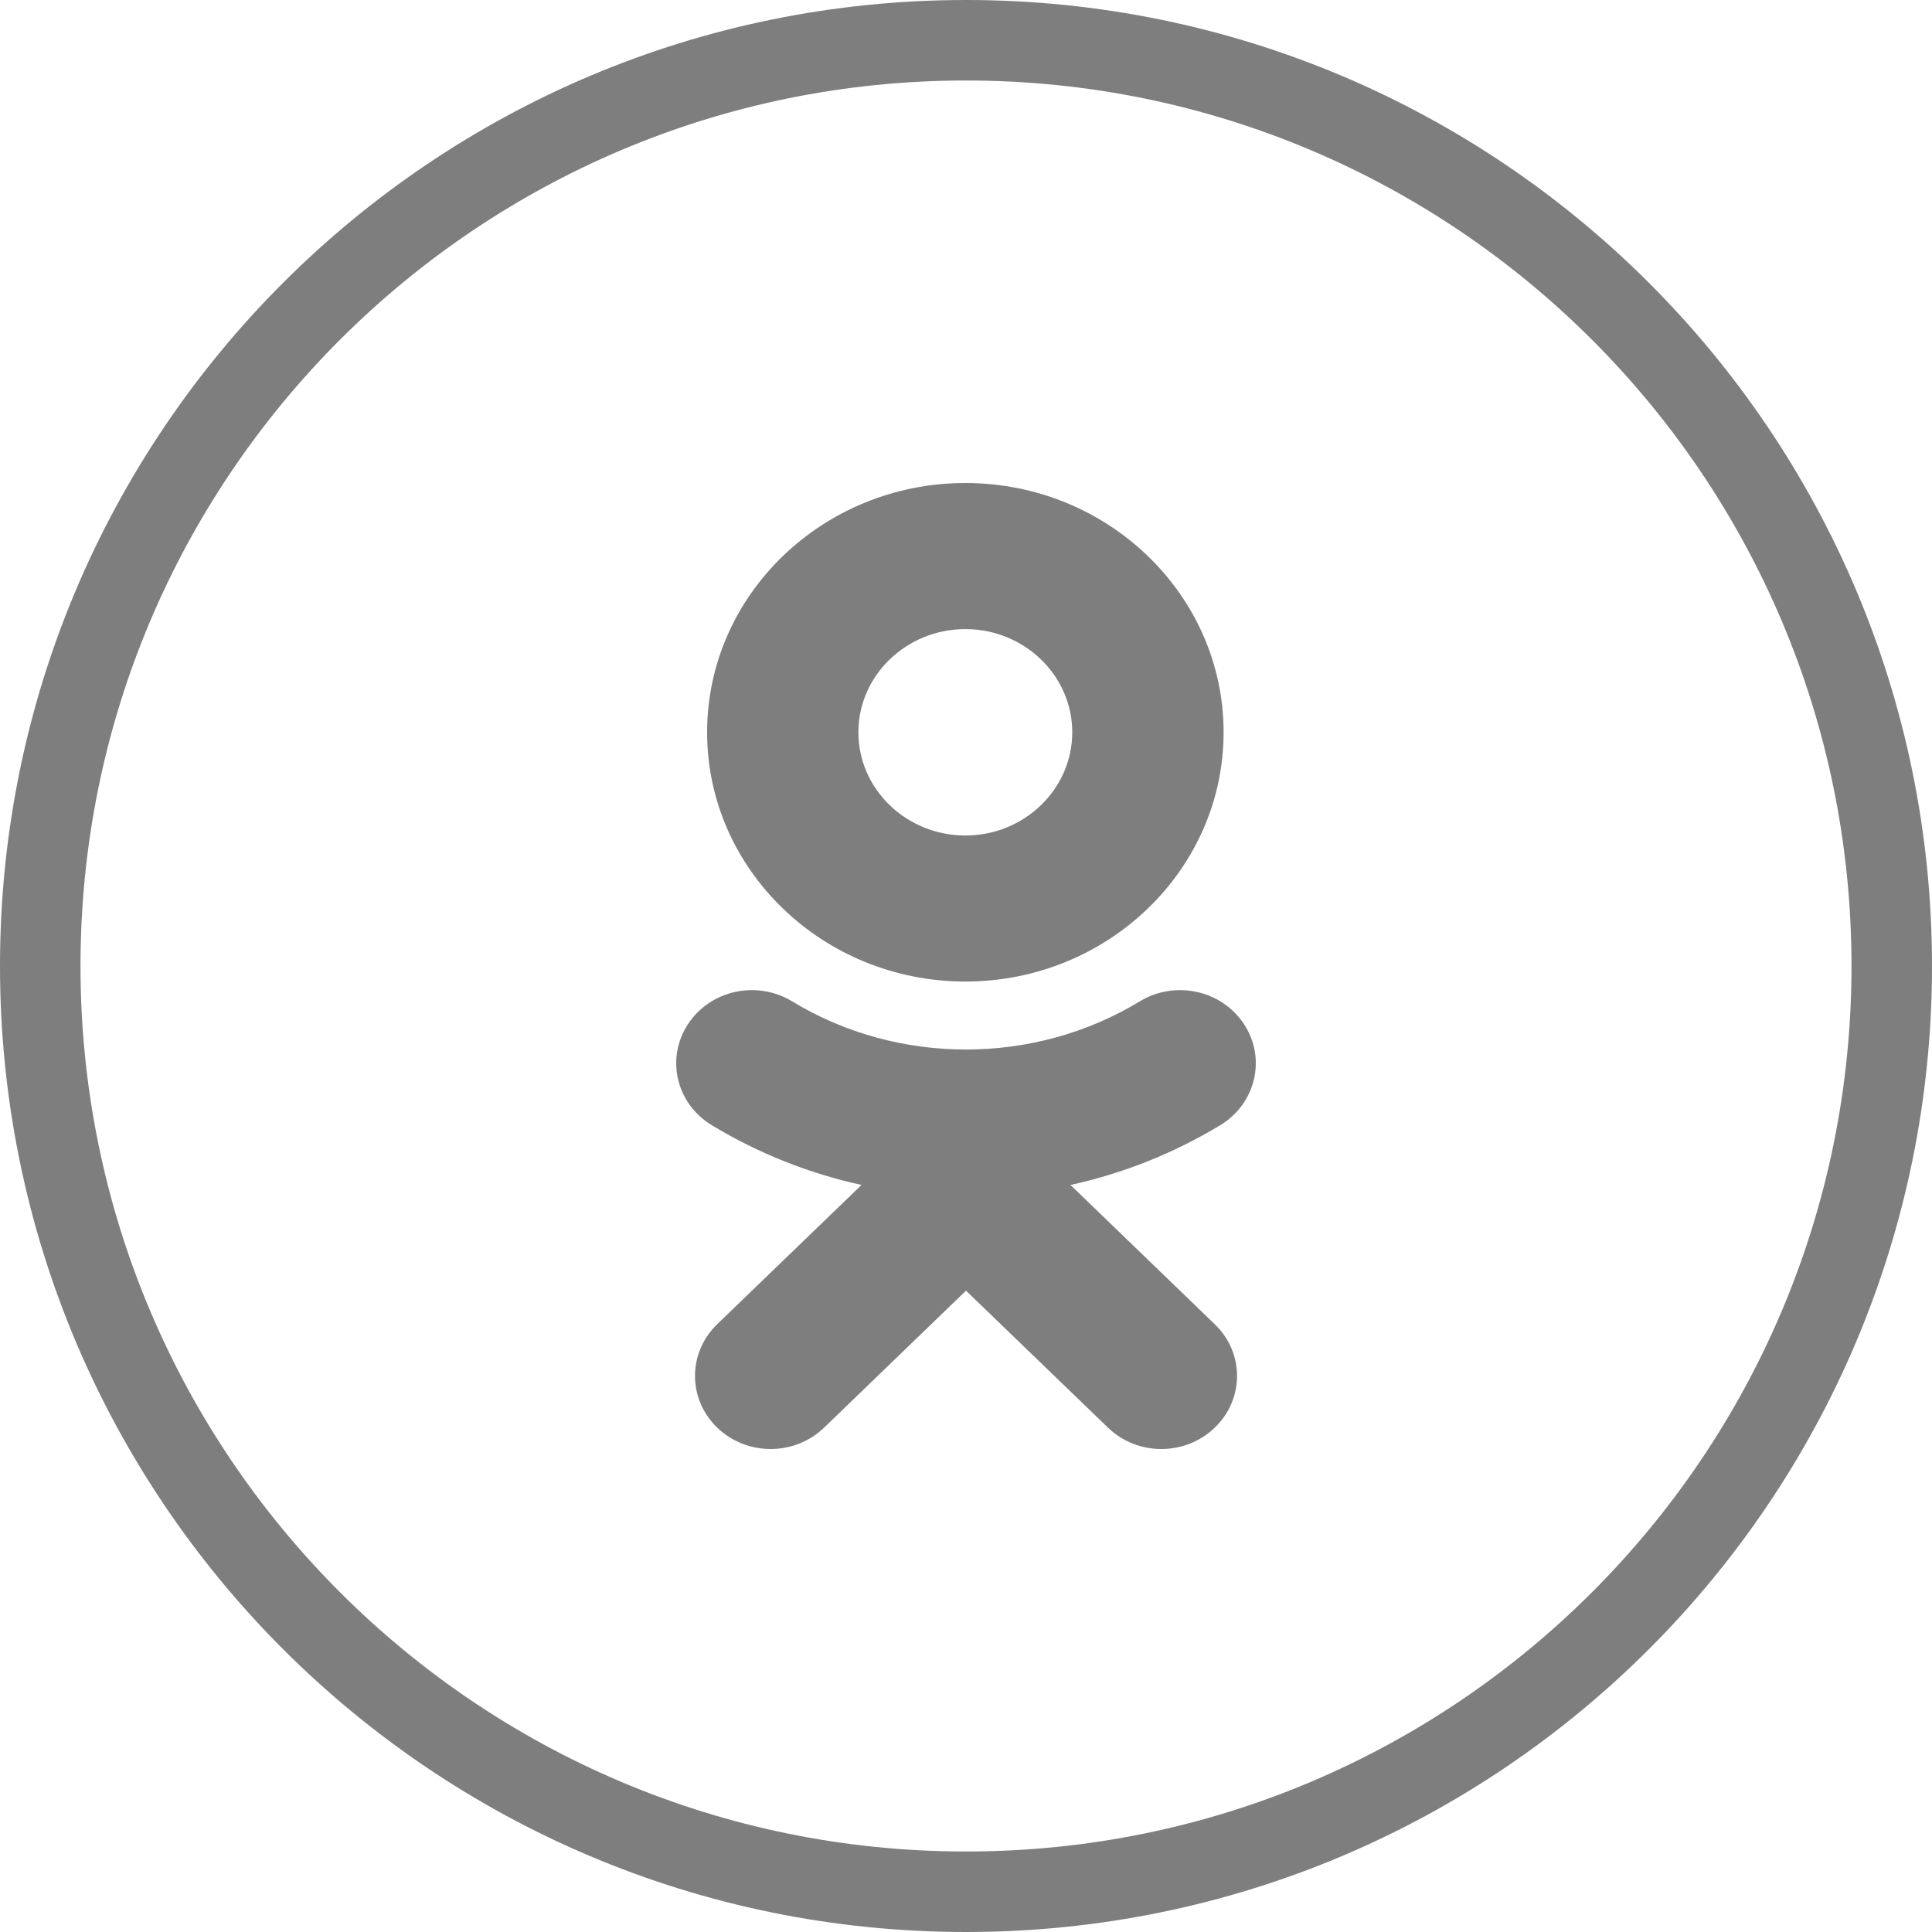 <svg width="24" height="24" viewBox="0 0 24 24" fill="none" xmlns="http://www.w3.org/2000/svg">
<path d="M0.5 12C0.5 5.649 5.649 0.5 12 0.5C18.351 0.5 23.5 5.649 23.5 12C23.5 18.351 18.351 23.5 12 23.5C5.649 23.5 0.5 18.351 0.5 12Z" stroke="#7E7E7E"/>
<path fill-rule="evenodd" clip-rule="evenodd" d="M13.32 9.097C13.32 8.39 12.724 7.815 11.992 7.815C11.26 7.815 10.663 8.39 10.663 9.097C10.663 9.803 11.26 10.379 11.992 10.379C12.724 10.379 13.32 9.803 13.32 9.097ZM15.2 9.097C15.2 10.804 13.761 12.193 11.992 12.193C10.223 12.193 8.784 10.804 8.784 9.097C8.784 7.389 10.223 6 11.992 6C13.761 6 15.2 7.389 15.2 9.097ZM15.161 13.976C14.581 14.327 13.951 14.577 13.298 14.72L15.091 16.451C15.459 16.805 15.459 17.38 15.091 17.734C14.724 18.089 14.129 18.089 13.763 17.734L12 16.033L10.238 17.734C10.054 17.911 9.814 18 9.573 18C9.333 18 9.092 17.911 8.909 17.734C8.542 17.38 8.542 16.806 8.908 16.451L10.702 14.72C10.049 14.577 9.419 14.327 8.839 13.976C8.4 13.708 8.268 13.149 8.545 12.725C8.82 12.3 9.4 12.172 9.84 12.439C11.153 13.237 12.845 13.237 14.159 12.439C14.599 12.172 15.179 12.3 15.455 12.725C15.732 13.148 15.6 13.708 15.161 13.976Z" fill="#7E7E7E"/>
</svg>
